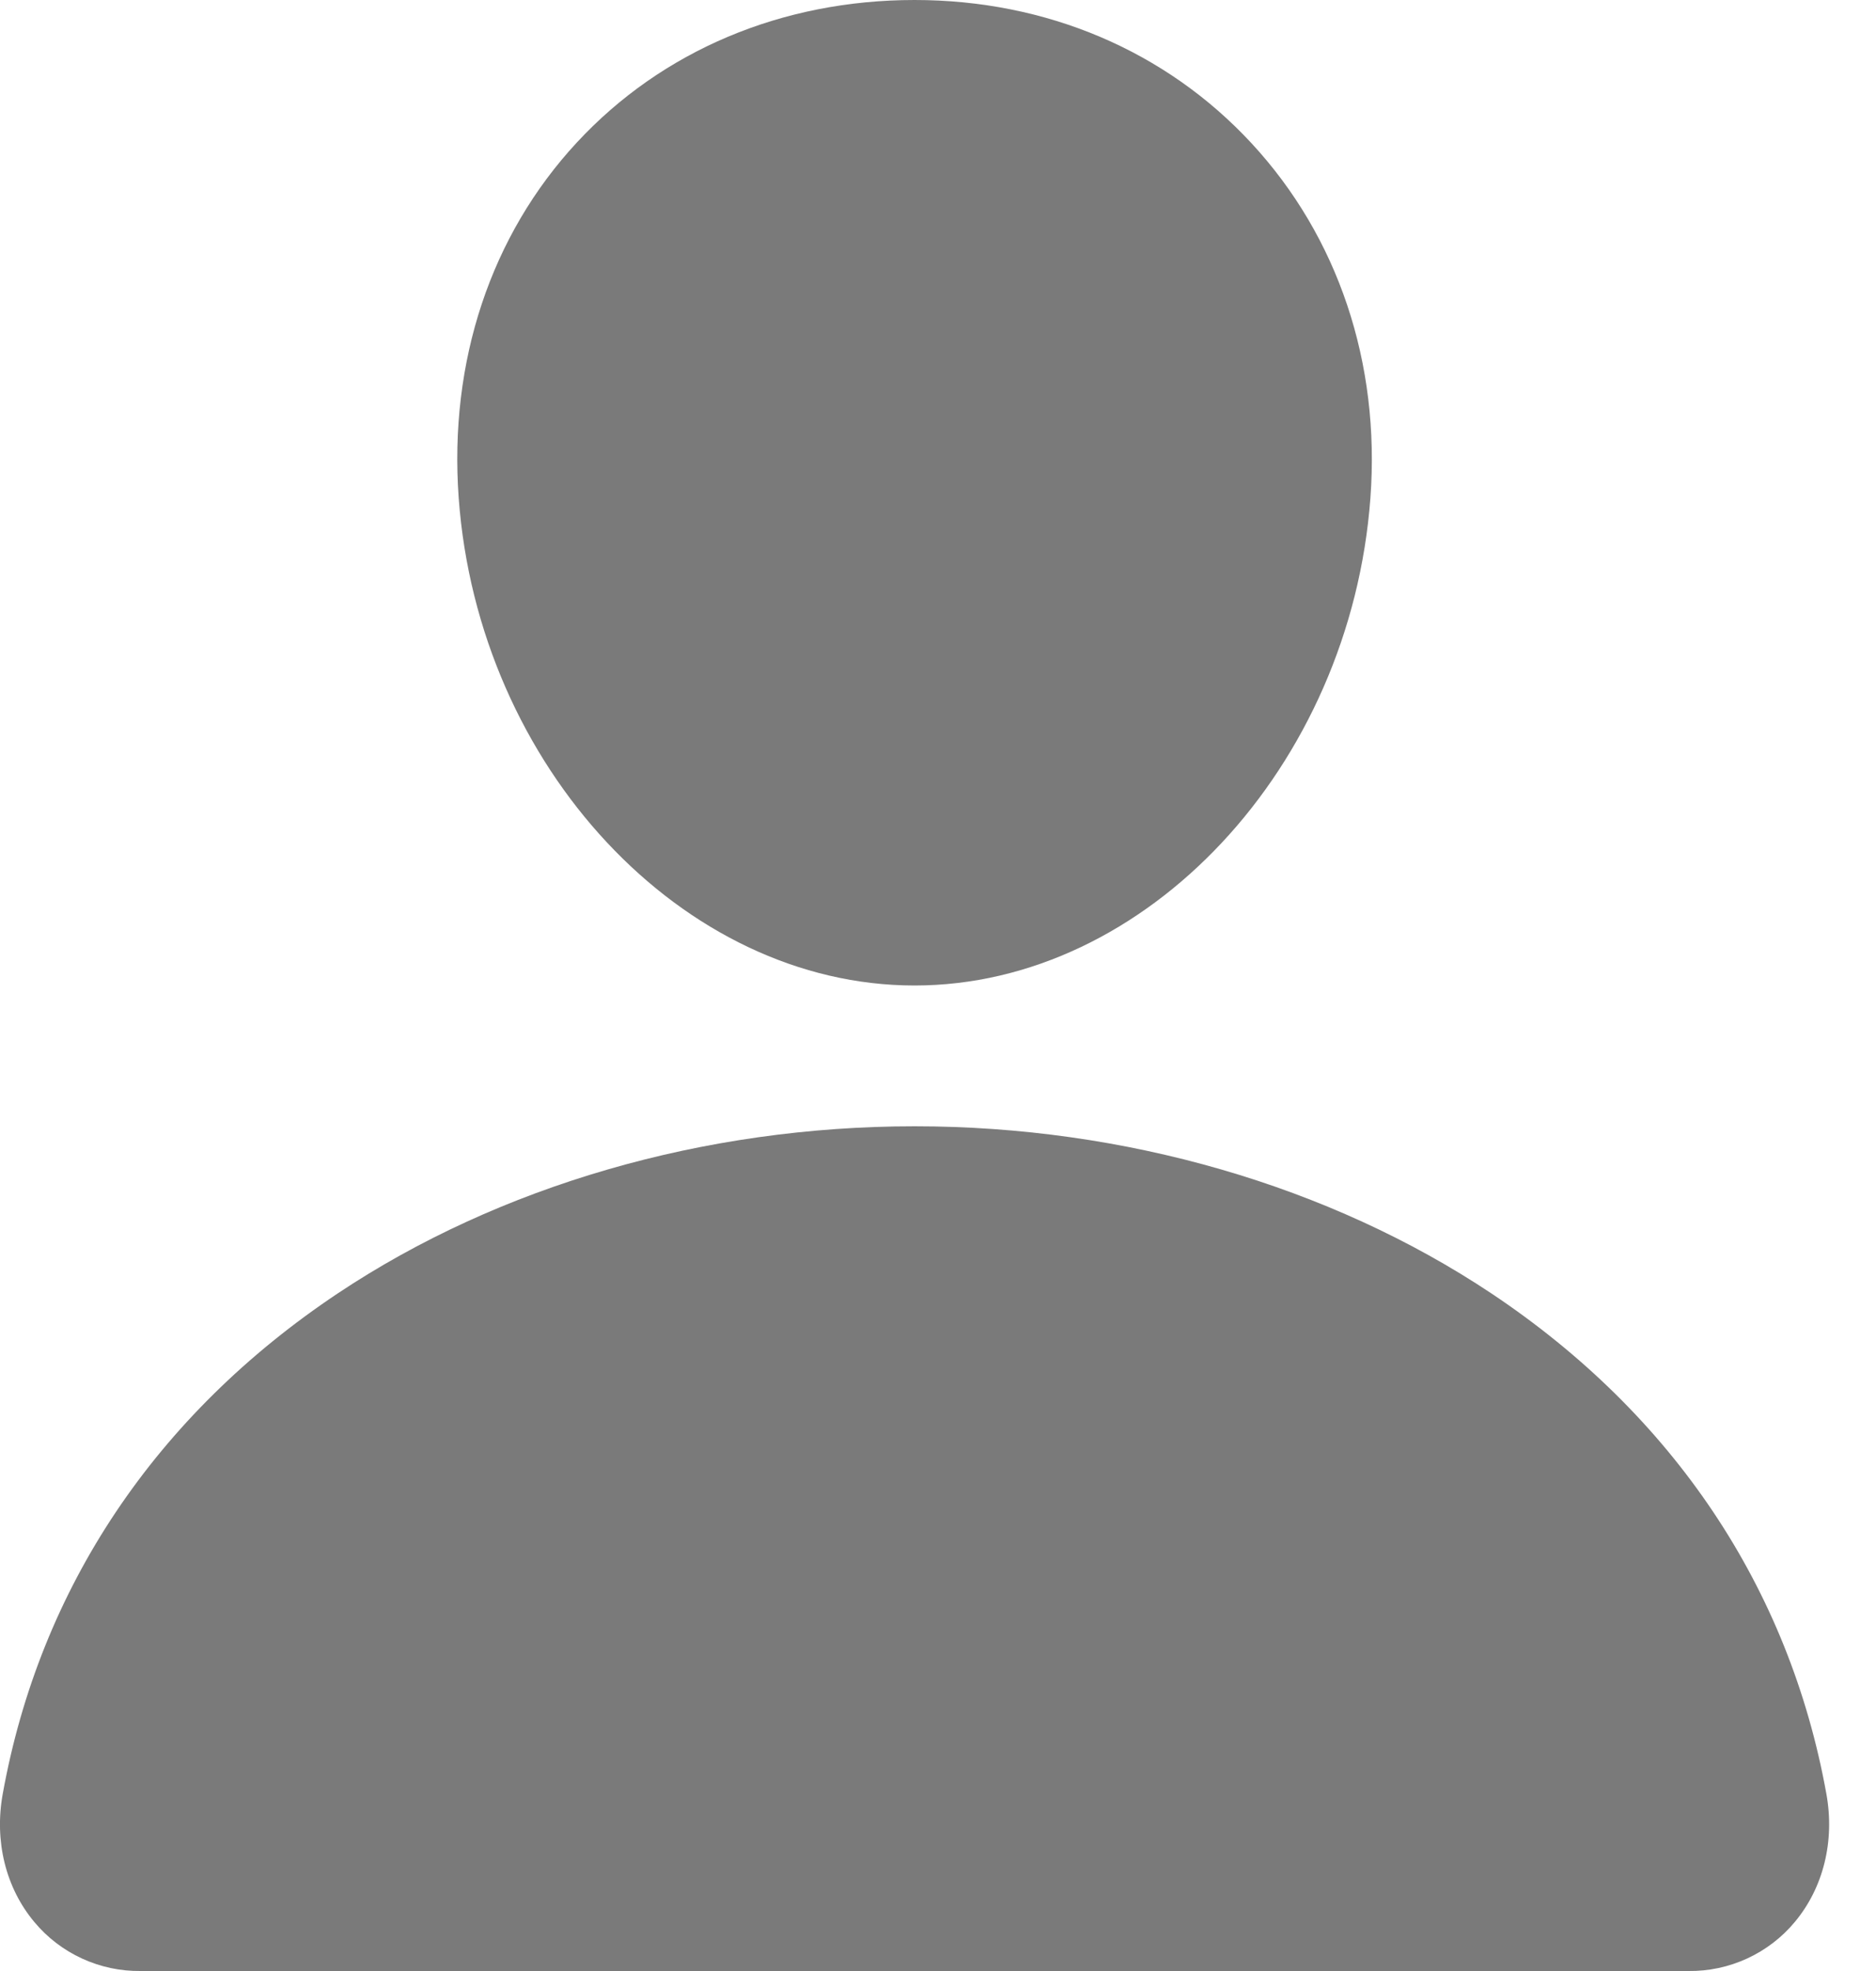<svg width="20" height="21" viewBox="0 0 20 21" fill="none" xmlns="http://www.w3.org/2000/svg">
<path d="M13.343 1.527C12.431 0.542 11.156 0 9.75 0C8.336 0 7.058 0.539 6.15 1.518C5.232 2.507 4.785 3.852 4.89 5.304C5.098 8.169 7.278 10.5 9.75 10.5C12.222 10.5 14.398 8.17 14.61 5.305C14.716 3.866 14.266 2.524 13.343 1.527Z" fill="black" fill-opacity="0.52"/>
<path d="M18 21H1.5C1.284 21.003 1.07 20.957 0.874 20.867C0.678 20.777 0.504 20.644 0.366 20.478C0.061 20.114 -0.062 19.617 0.029 19.114C0.425 16.919 1.66 15.075 3.6 13.781C5.324 12.632 7.508 12 9.75 12C11.992 12 14.176 12.633 15.9 13.781C17.841 15.075 19.075 16.919 19.471 19.113C19.562 19.616 19.439 20.113 19.134 20.478C18.996 20.644 18.823 20.776 18.626 20.867C18.43 20.957 18.216 21.003 18 21Z" fill="black" fill-opacity="0.52"/>
</svg>
